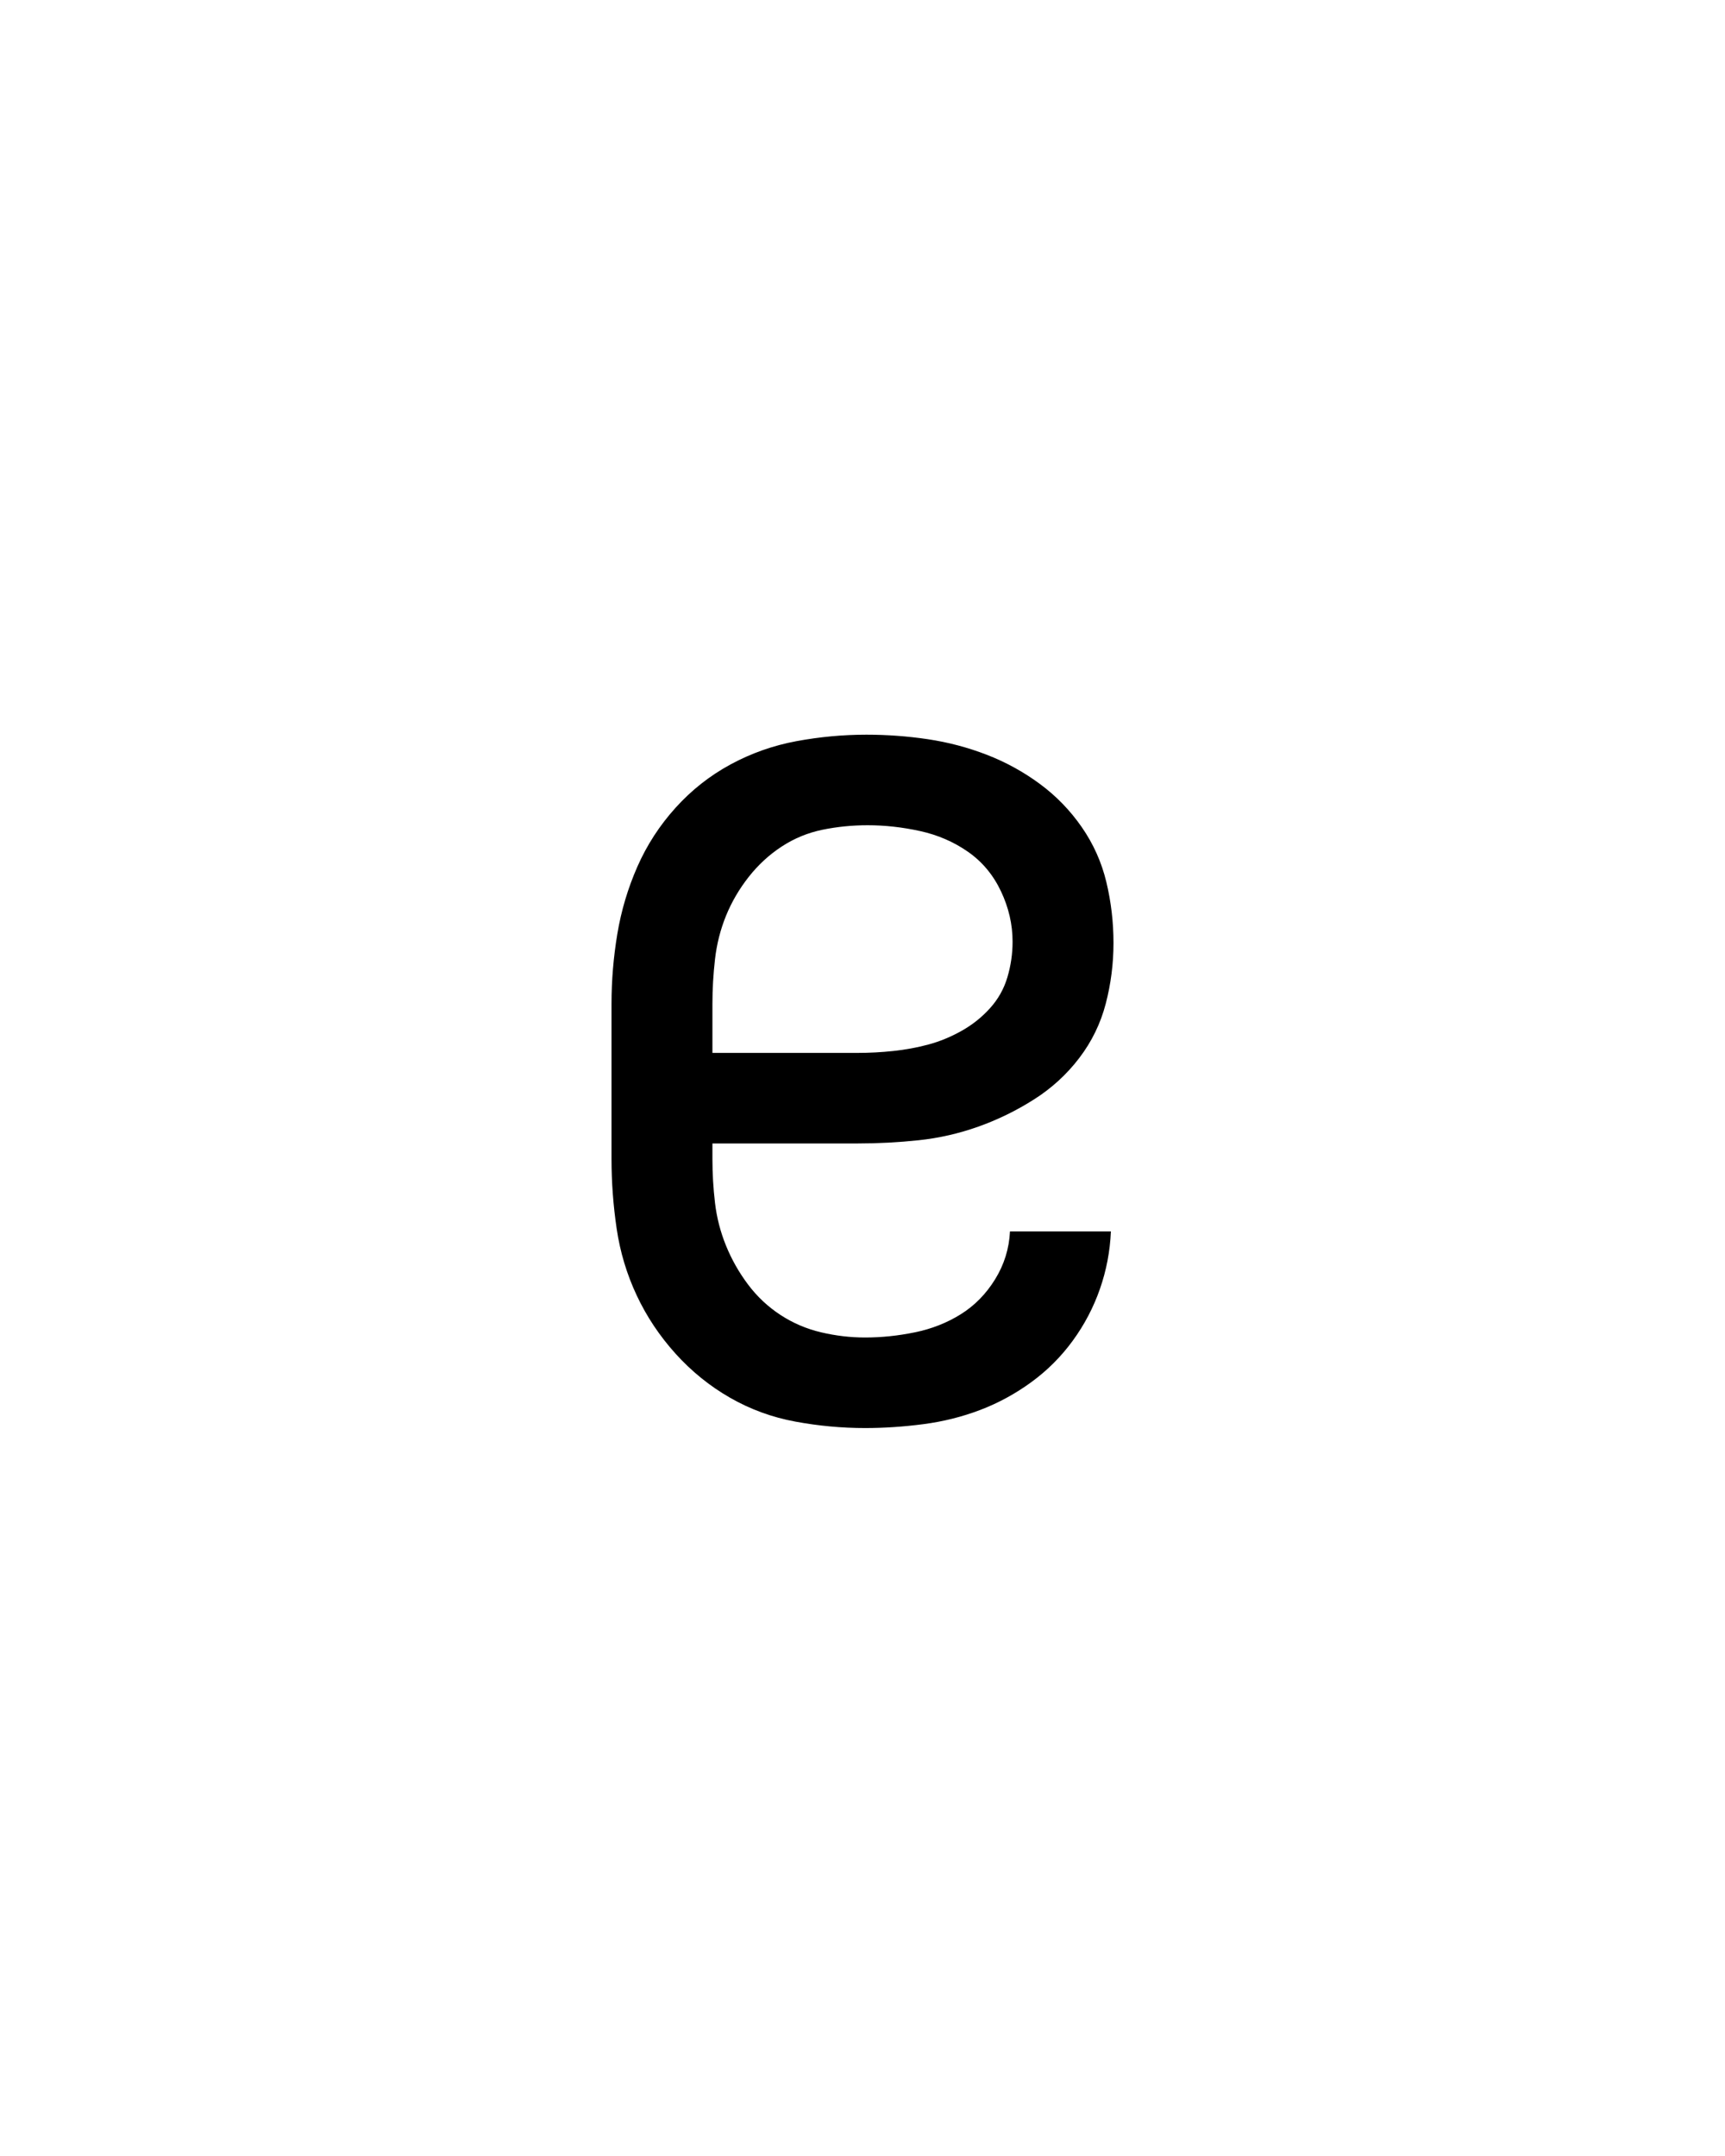 <svg xmlns="http://www.w3.org/2000/svg" height="160" viewBox="0 0 128 160" width="128"><defs><path d="M 252 8 C 234 8 216 6.333 198 3 C 180 -0.333 163.167 -6.5 147.5 -15.5 C 131.833 -24.5 117.833 -35.833 105.5 -49.5 C 93.167 -63.167 83.167 -78.167 75.5 -94.5 C 67.833 -110.833 62.667 -128 60 -146 C 57.333 -164 56 -182 56 -200 L 56 -320 C 56 -338 57.5 -356 60.5 -374 C 63.5 -392 68.667 -409.333 76 -426 C 83.333 -442.667 93.167 -457.833 105.5 -471.5 C 117.833 -485.167 132 -496.333 148 -505 C 164 -513.667 181 -519.667 199 -523 C 217 -526.333 235 -528 253 -528 C 269 -528 284.833 -526.833 300.5 -524.5 C 316.167 -522.167 331.333 -518.167 346 -512.5 C 360.667 -506.833 374.333 -499.333 387 -490 C 399.667 -480.667 410.5 -469.5 419.5 -456.5 C 428.5 -443.5 434.833 -429.333 438.5 -414 C 442.167 -398.667 444 -383 444 -367 C 444 -351 442 -335.333 438 -320 C 434 -304.667 427.167 -290.667 417.5 -278 C 407.833 -265.333 396.167 -254.667 382.5 -246 C 368.833 -237.333 354.5 -230.333 339.5 -225 C 324.5 -219.667 309.167 -216.167 293.5 -214.5 C 277.833 -212.833 262 -212 246 -212 L 134 -212 L 134 -200 C 134 -188.667 134.667 -177.333 136 -166 C 137.333 -154.667 140.167 -143.667 144.5 -133 C 148.833 -122.333 154.5 -112.333 161.5 -103 C 168.5 -93.667 176.833 -85.833 186.5 -79.5 C 196.167 -73.167 206.667 -68.667 218 -66 C 229.333 -63.333 240.667 -62 252 -62 C 264.667 -62 277.5 -63.333 290.5 -66 C 303.5 -68.667 315.333 -73.333 326 -80 C 336.667 -86.667 345.5 -95.667 352.5 -107 C 359.5 -118.333 363.333 -130.667 364 -144 L 442 -144 C 441.333 -128.667 438.5 -113.833 433.5 -99.5 C 428.5 -85.167 421.5 -71.833 412.5 -59.5 C 403.5 -47.167 392.833 -36.5 380.5 -27.5 C 368.167 -18.5 355 -11.333 341 -6 C 327 -0.667 312.333 3 297 5 C 281.667 7 266.667 8 252 8 Z M 246 -282 C 255.333 -282 264.667 -282.5 274 -283.5 C 283.333 -284.5 292.333 -286.167 301 -288.5 C 309.667 -290.833 318.167 -294.333 326.5 -299 C 334.833 -303.667 342.167 -309.5 348.5 -316.5 C 354.833 -323.5 359.333 -331.5 362 -340.5 C 364.667 -349.5 366 -358.667 366 -368 C 366 -381.333 363 -394.333 357 -407 C 351 -419.667 342.5 -429.833 331.5 -437.5 C 320.5 -445.167 308.167 -450.5 294.5 -453.5 C 280.833 -456.5 267.333 -458 254 -458 C 242 -458 230.333 -456.833 219 -454.5 C 207.667 -452.167 197.167 -447.833 187.5 -441.5 C 177.833 -435.167 169.333 -427.333 162 -418 C 154.667 -408.667 148.833 -398.667 144.5 -388 C 140.167 -377.333 137.333 -366.167 136 -354.5 C 134.667 -342.833 134 -331.333 134 -320 L 134 -282 Z " id="path1"/></defs><g><g fill="#000000" transform="translate(40 105.21) rotate(0)"><use href="#path1" transform="translate(0 0) scale(0.096)"/></g></g></svg>